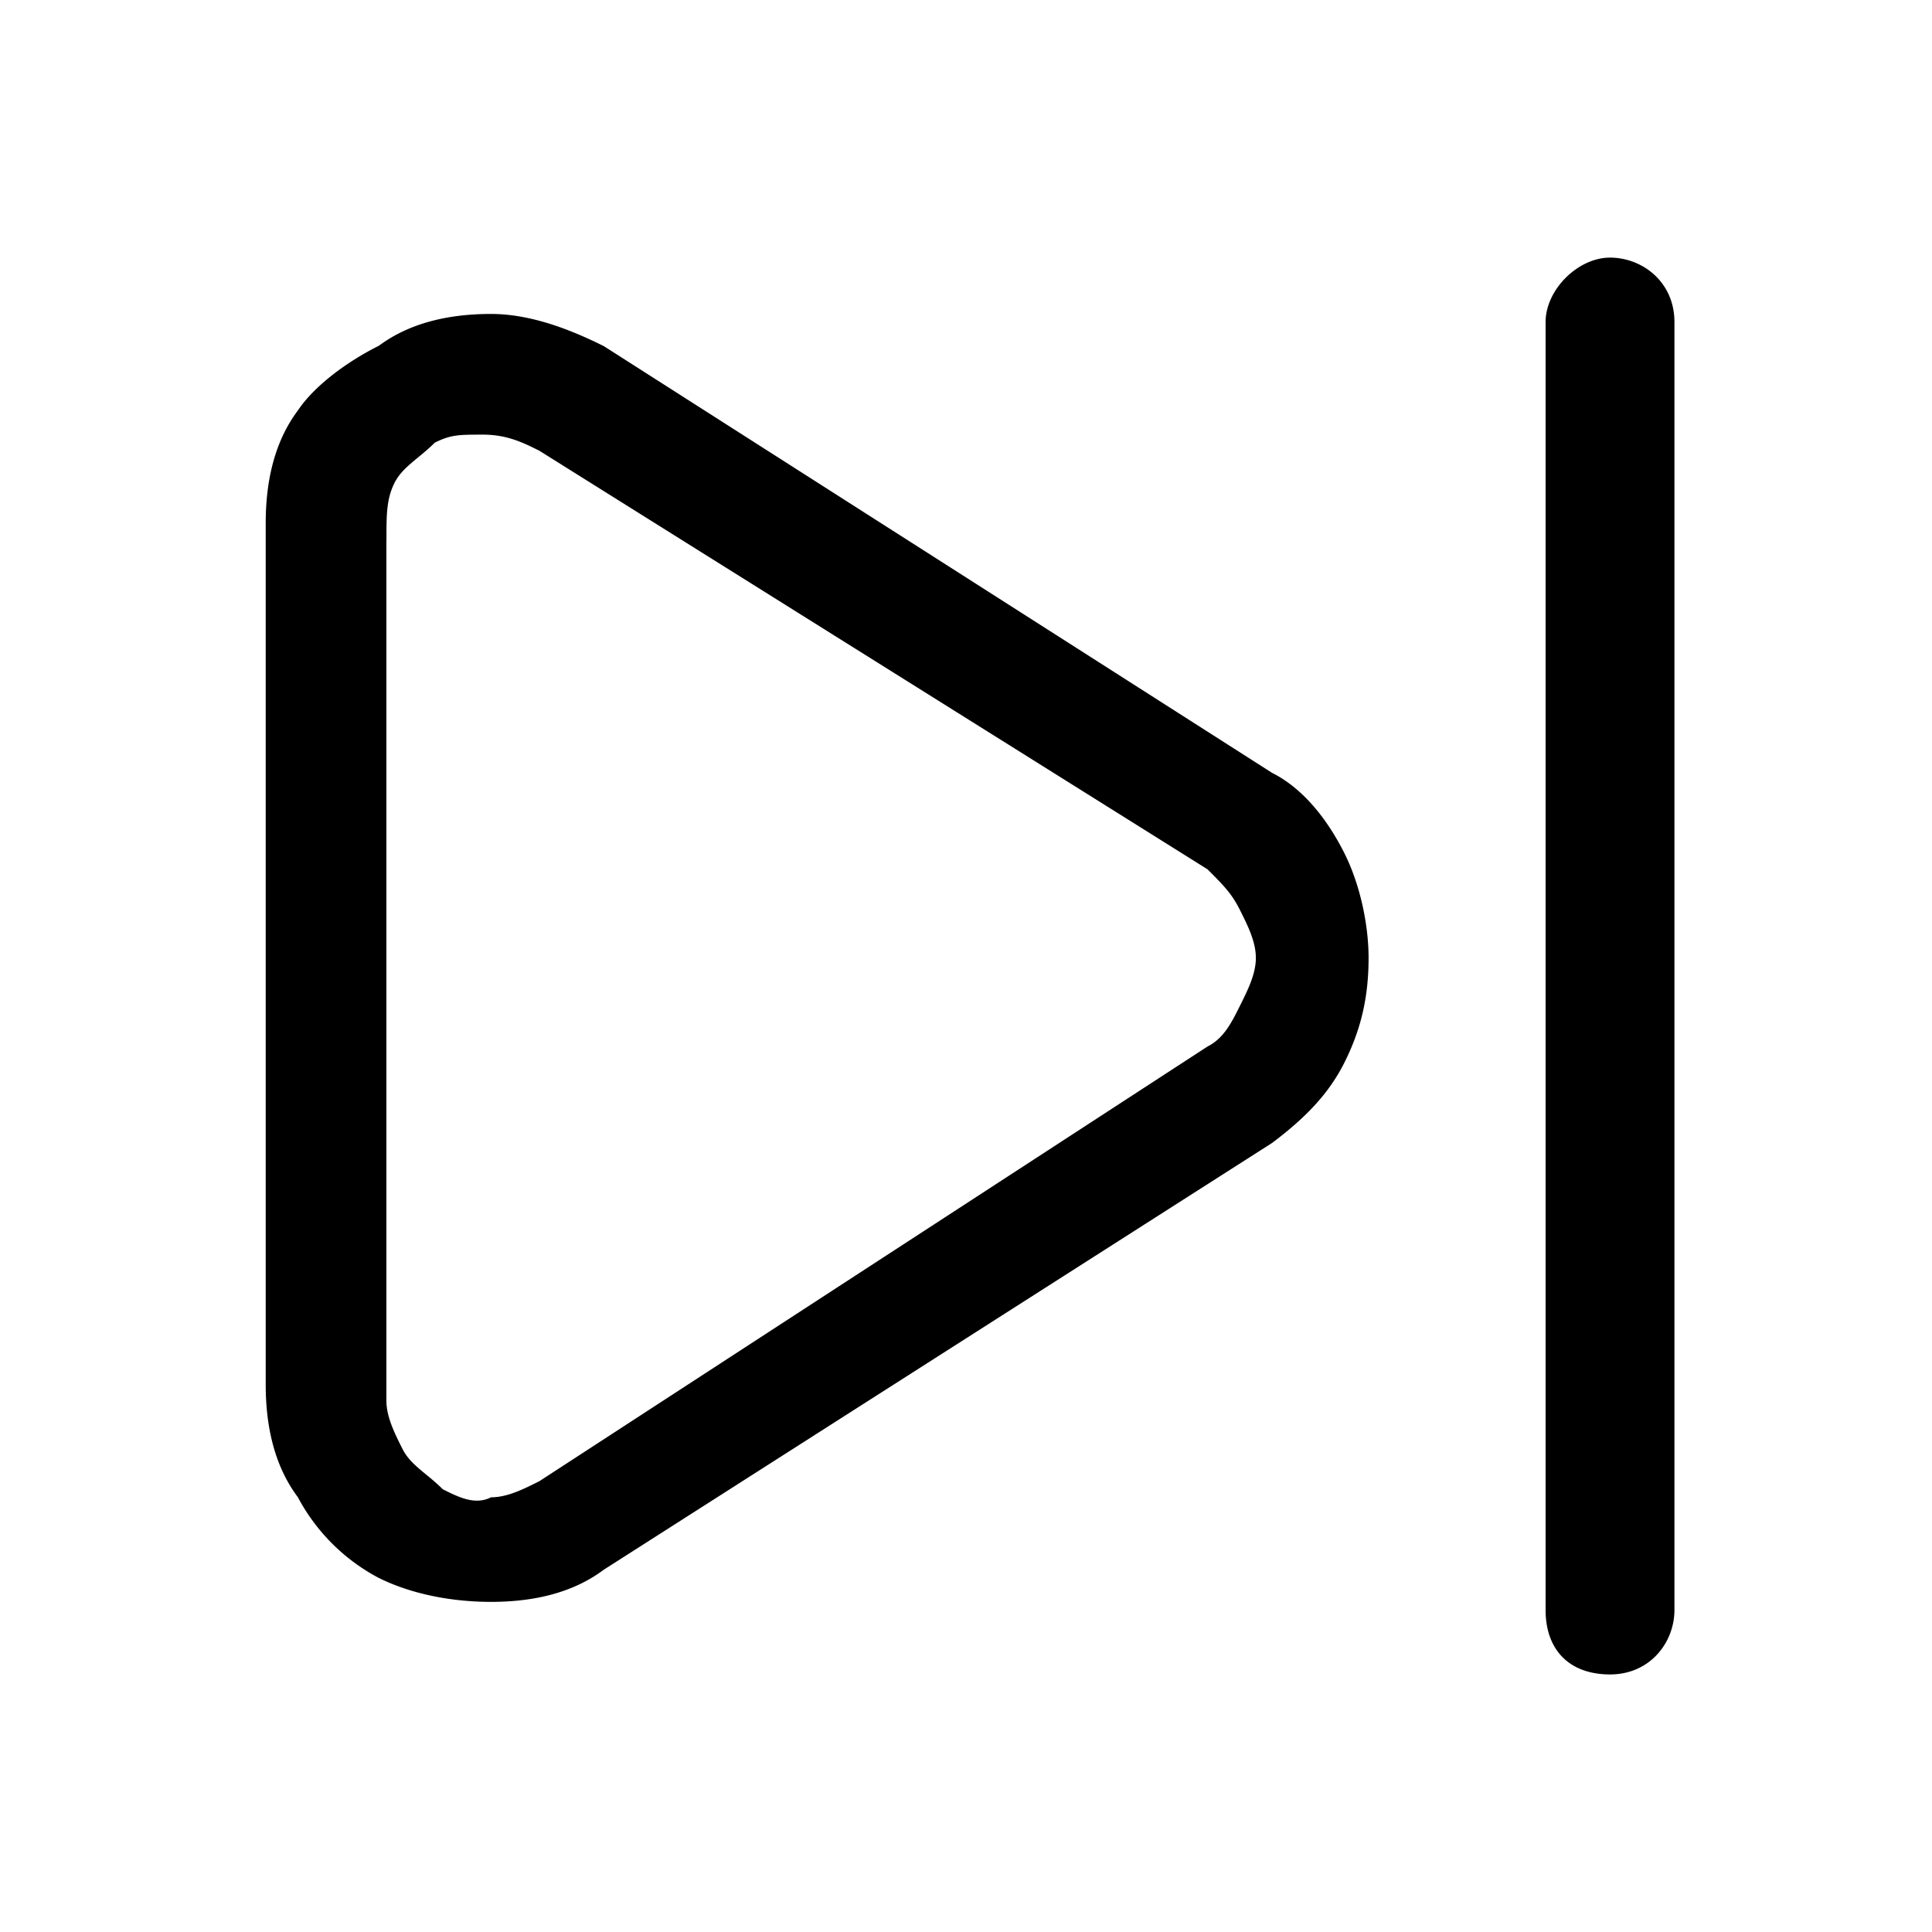 <svg xmlns="http://www.w3.org/2000/svg" width="32" height="32"><path d="M6.267 5.733c.533-.4 1.2-.533 1.867-.533s1.333.267 1.867.533L21.068 12.8c.533.267.933.8 1.2 1.333s.4 1.2.4 1.733c0 .667-.133 1.2-.4 1.733s-.667.933-1.2 1.333l-11.067 7.067c-.533.4-1.2.533-1.867.533s-1.333-.133-1.867-.4a3.214 3.214 0 0 1-1.333-1.333c-.4-.533-.533-1.2-.533-1.867V8.665c0-.667.133-1.333.533-1.867.267-.4.8-.8 1.333-1.067zm.133 3.2V23.2c0 .267.133.533.267.8s.4.4.667.667c.267.133.533.267.8.133.267 0 .533-.133.8-.267l11.067-7.2c.267-.133.4-.4.533-.667s.267-.533.267-.8-.133-.533-.267-.8-.267-.4-.533-.667L8.934 7.466c-.267-.133-.533-.267-.933-.267s-.533 0-.8.133c-.267.267-.533.4-.667.667s-.133.533-.133.933zm20.267-4.666c.533 0 1.067.4 1.067 1.067v21.333c0 .533-.4 1.067-1.067 1.067s-1.067-.4-1.067-1.067V5.334c0-.533.533-1.067 1.067-1.067z"/></svg>